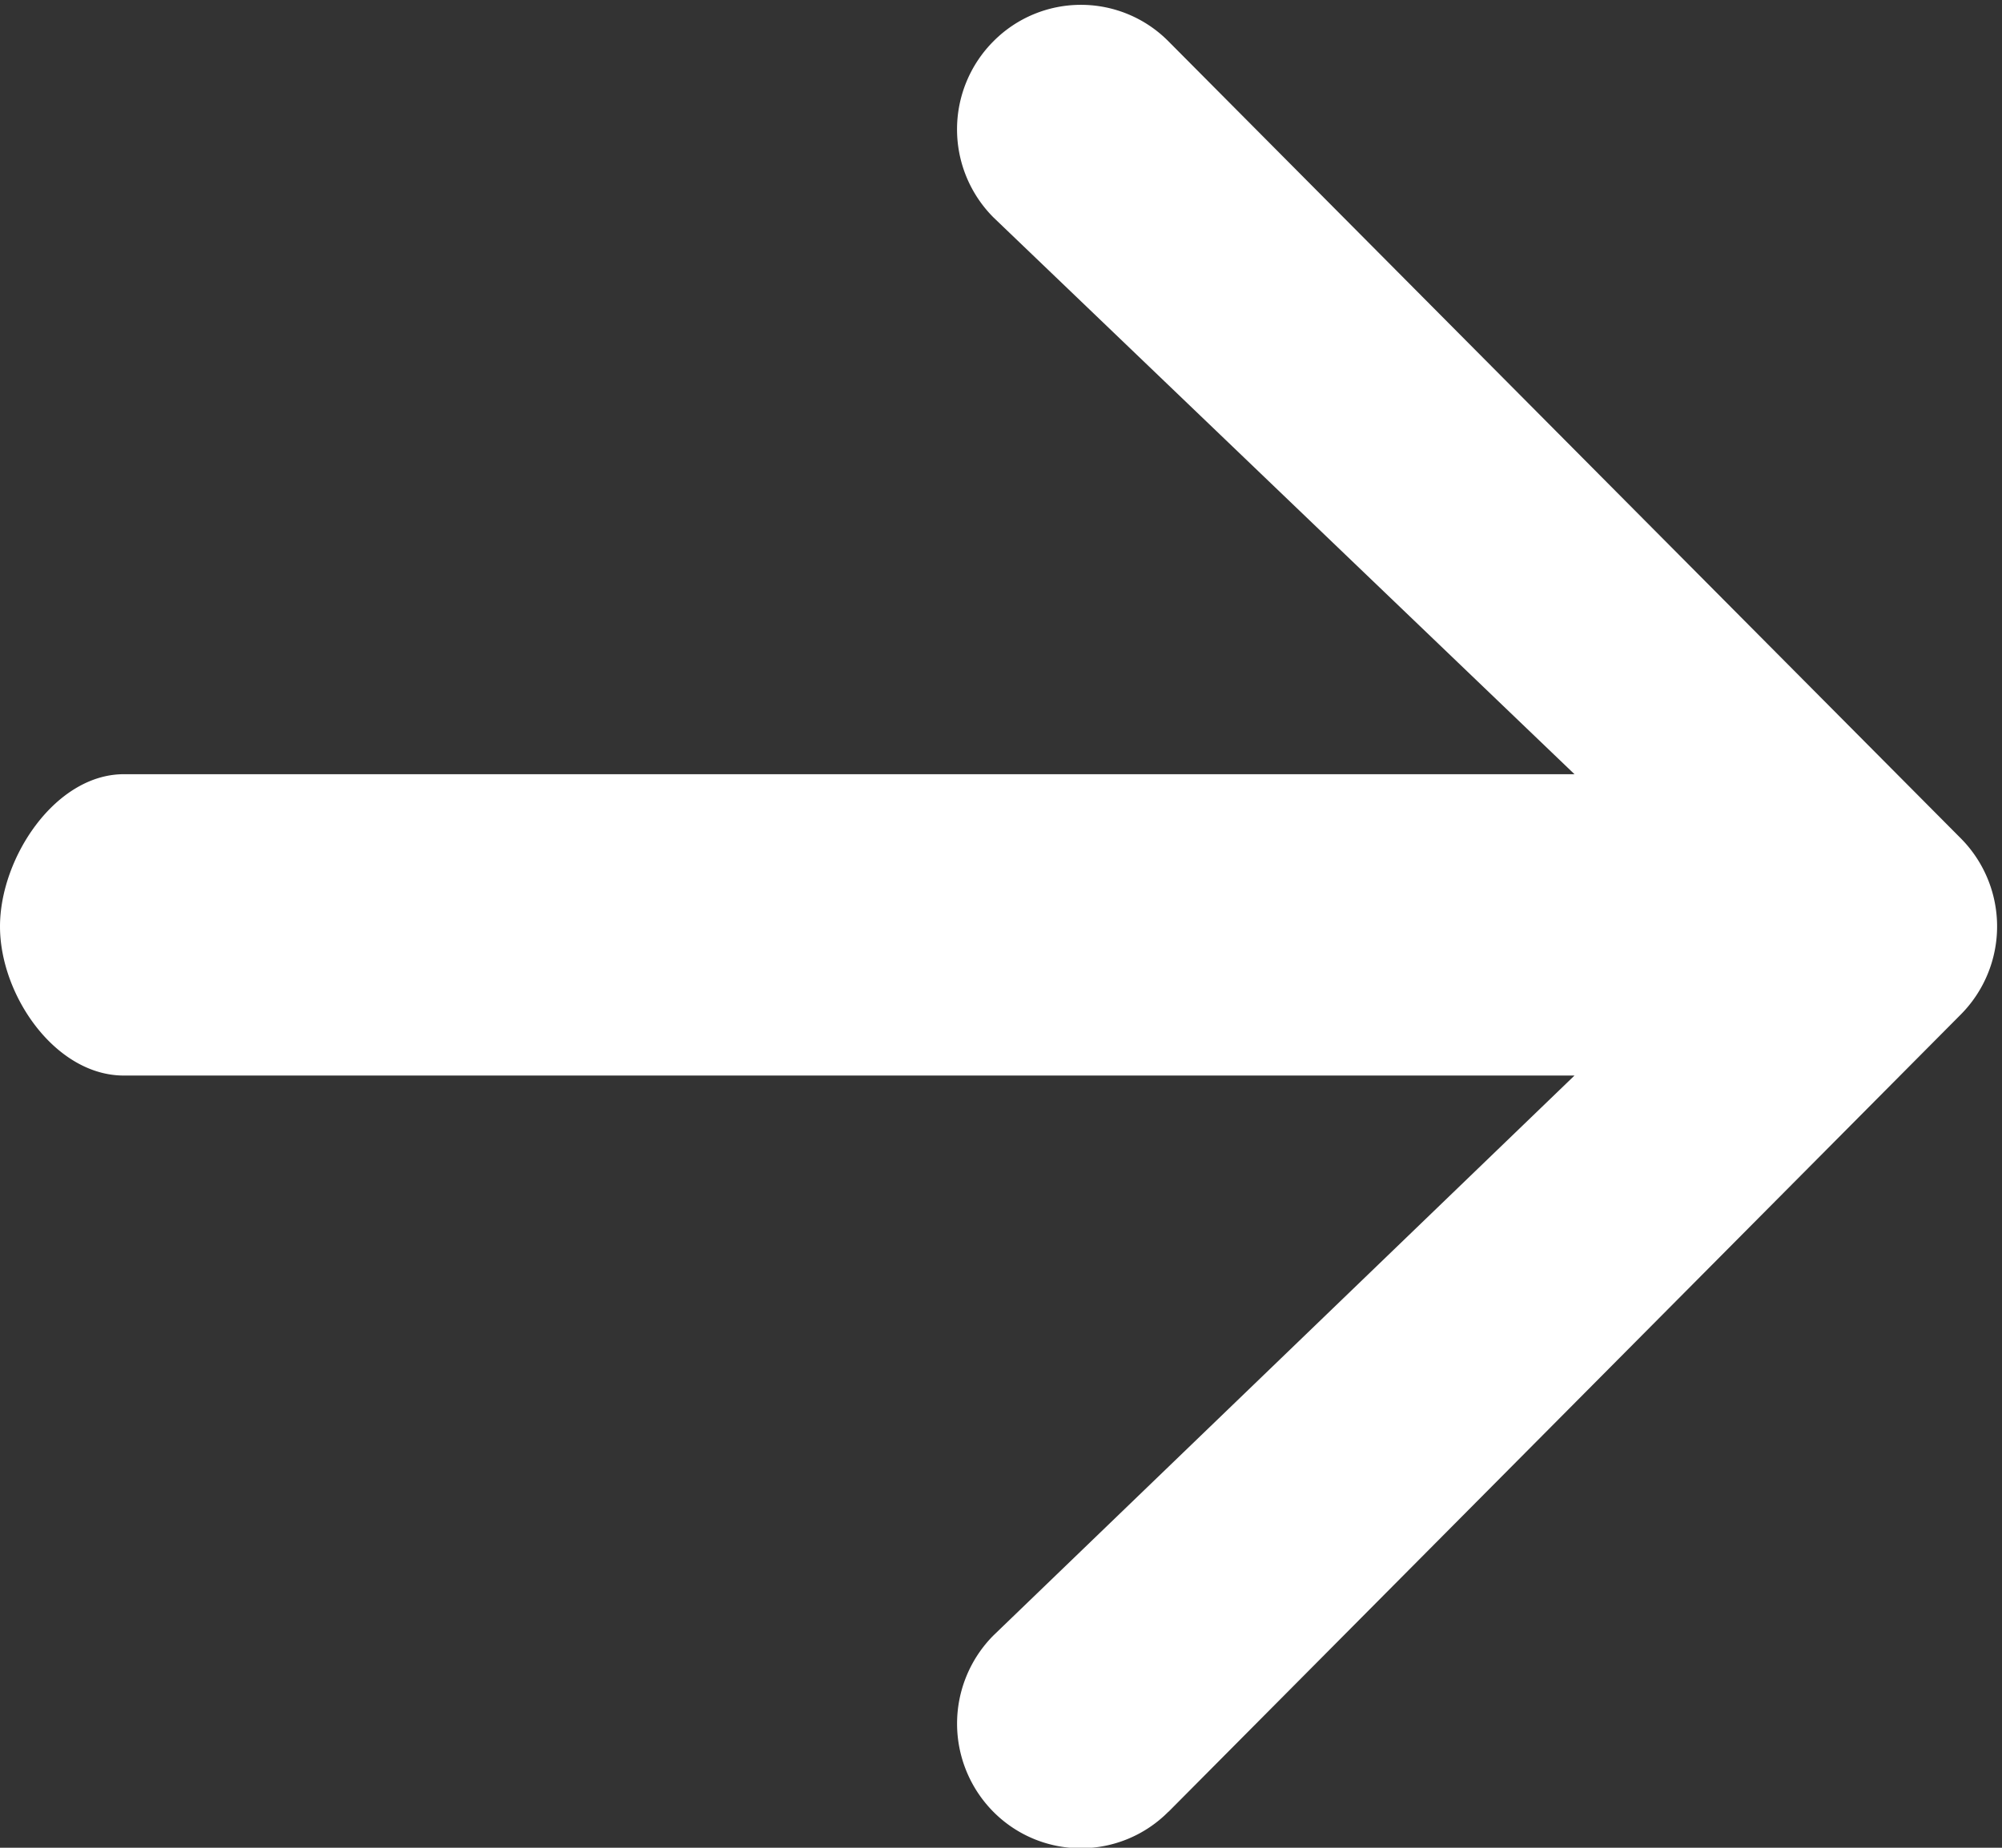<svg xmlns="http://www.w3.org/2000/svg" width="13" height="12" viewBox="0 0 13 12"><rect x="0" y="0" width="13" height="12" fill="#333333" stroke="none"/><g><g><path fill="#fff" d="M7.588 11.766l5.145-5.178a.812.812 0 0 0 0-1.143L7.587.268a.8.8 0 0 0-1.136 0 .81.81 0 0 0 0 1.144l3.773 3.616H.804C.36 5.028 0 5.57 0 6.017c0 .447.36.968.804.968h9.42L6.45 10.622a.813.813 0 0 0 0 1.144.8.8 0 0 0 1.137 0z"/></g></g></svg>